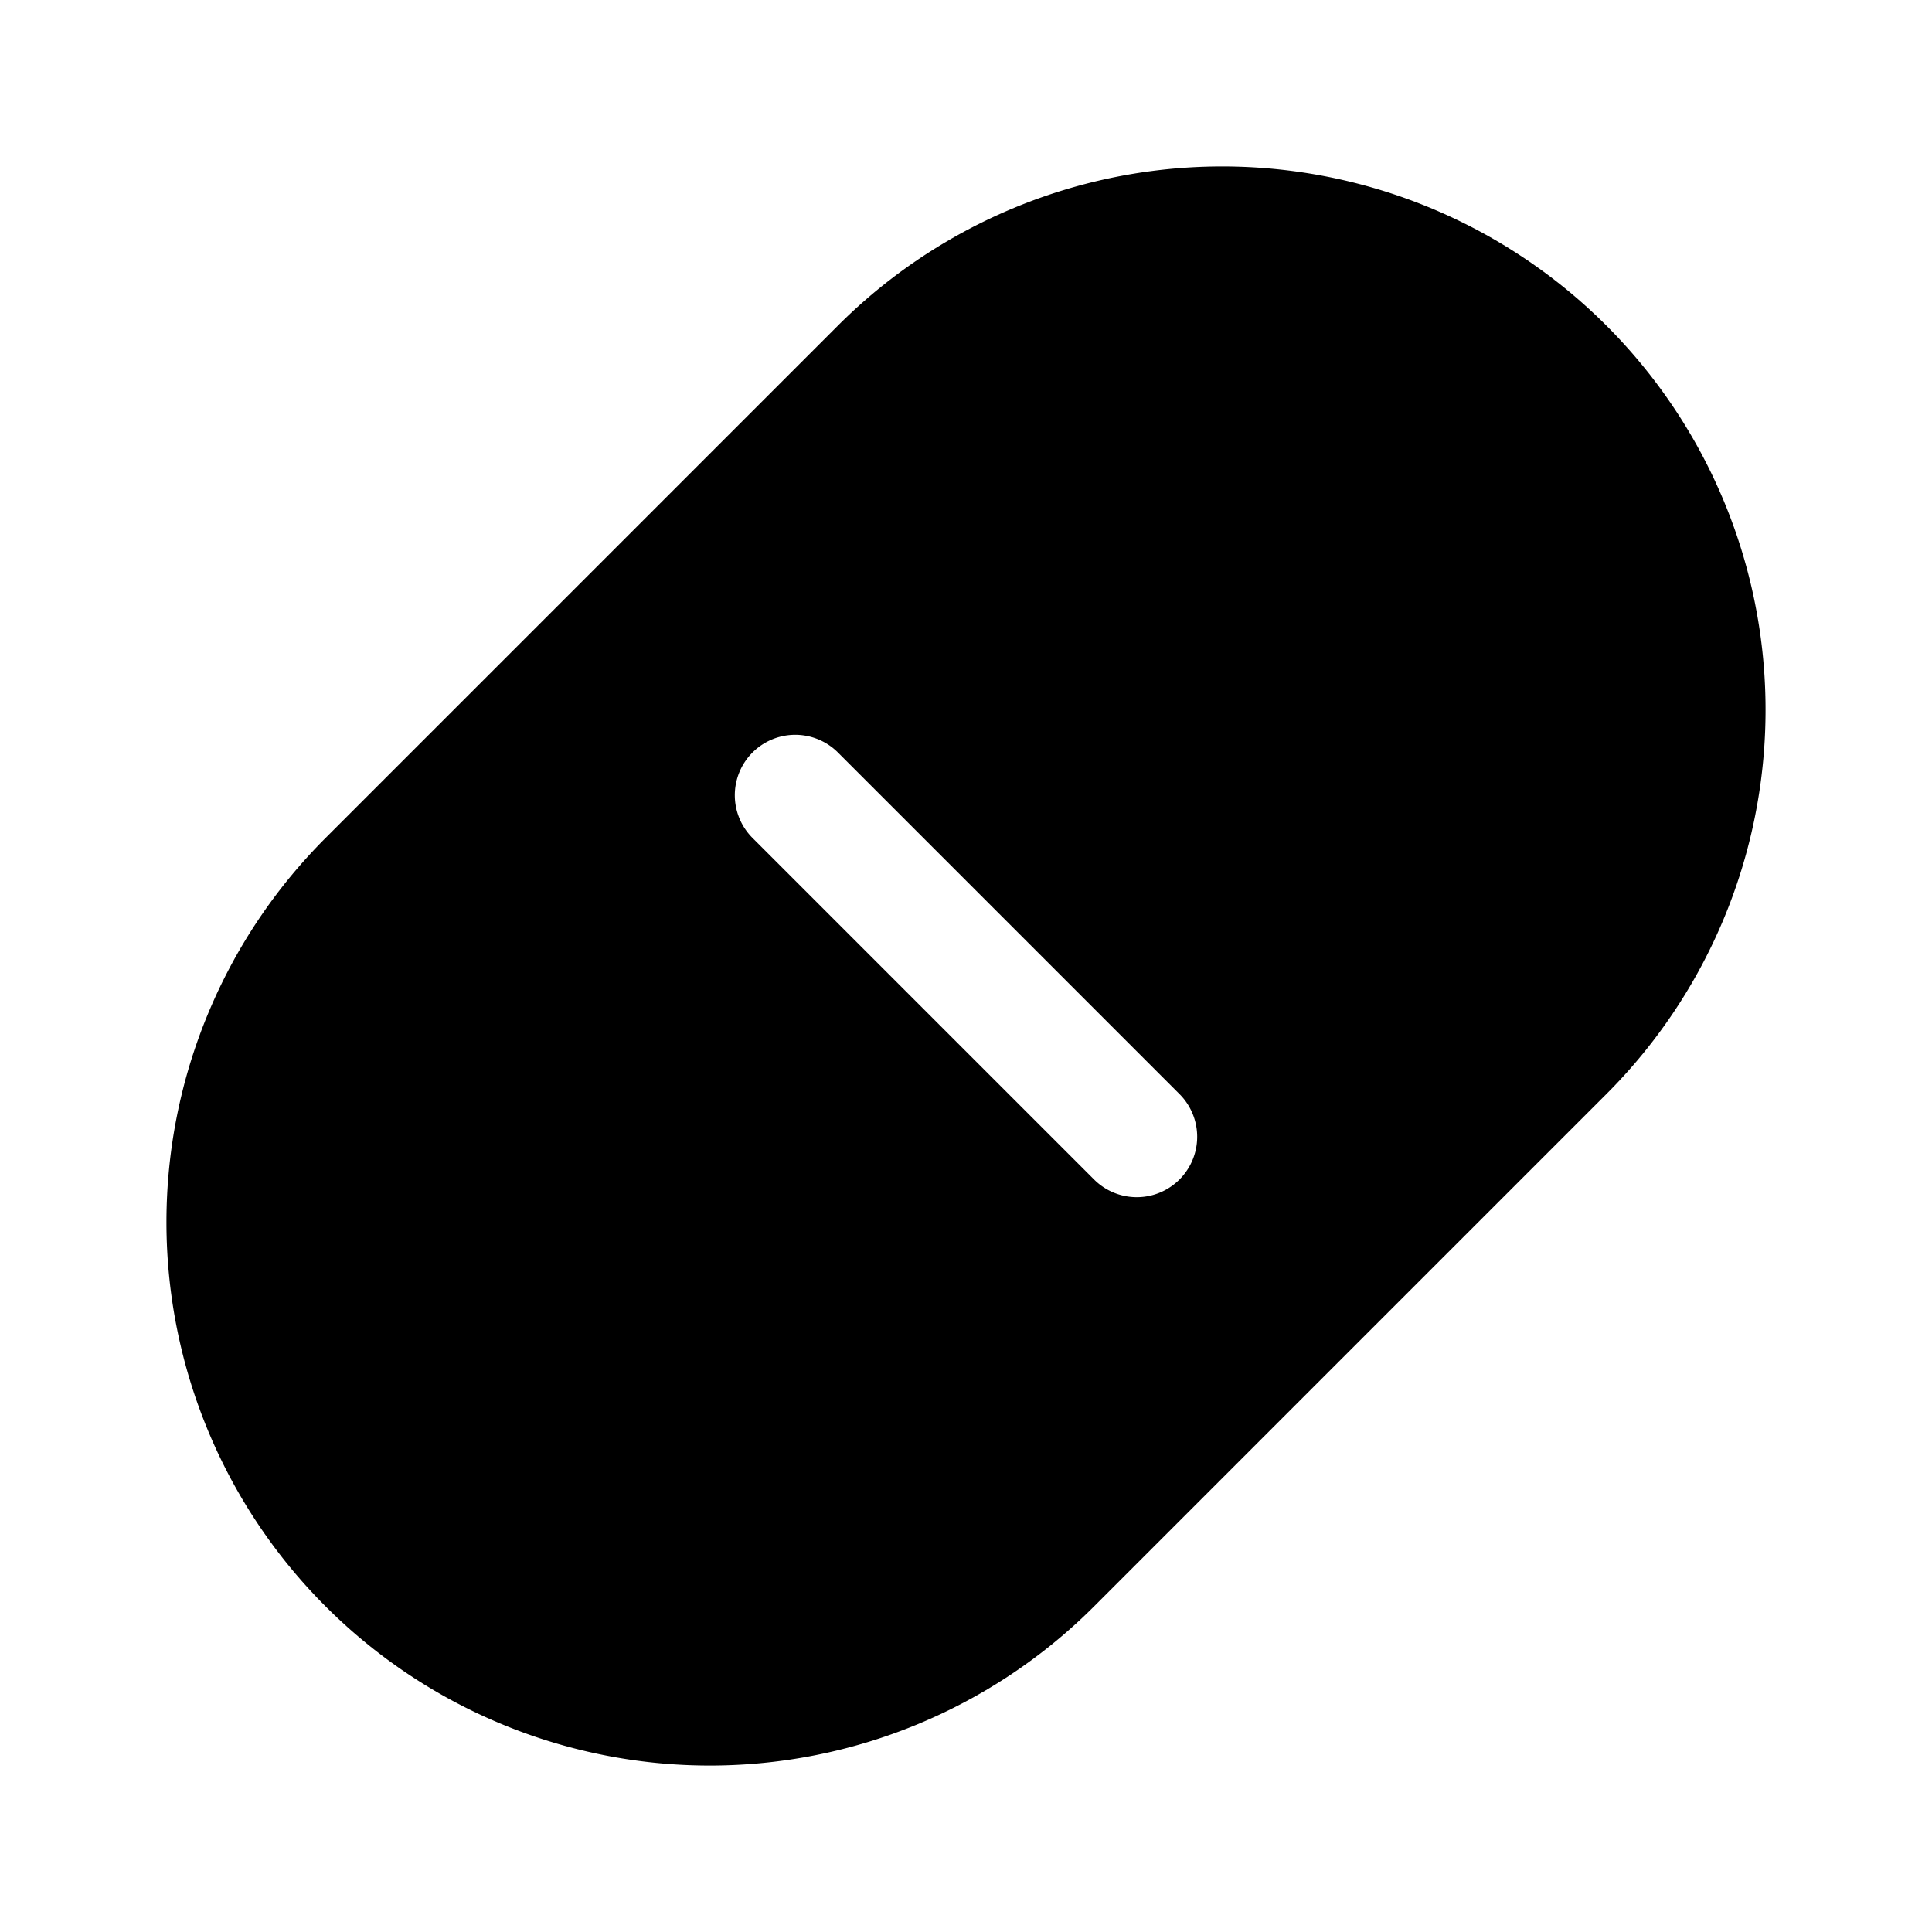 <svg xmlns="http://www.w3.org/2000/svg" viewBox="0 0 32 32"><path fill="currentColor" fill-rule="evenodd" d="M26.607 5.393a9 9 0 0 1 0 12.728l-8.486 8.486A9 9 0 0 1 5.393 13.879l8.486-8.486a9 9 0 0 1 12.728 0m-7.071 12.728-5.657-5.657a1 1 0 0 0-1.415 1.415l5.657 5.657a1 1 0 0 0 1.415-1.415"/></svg>